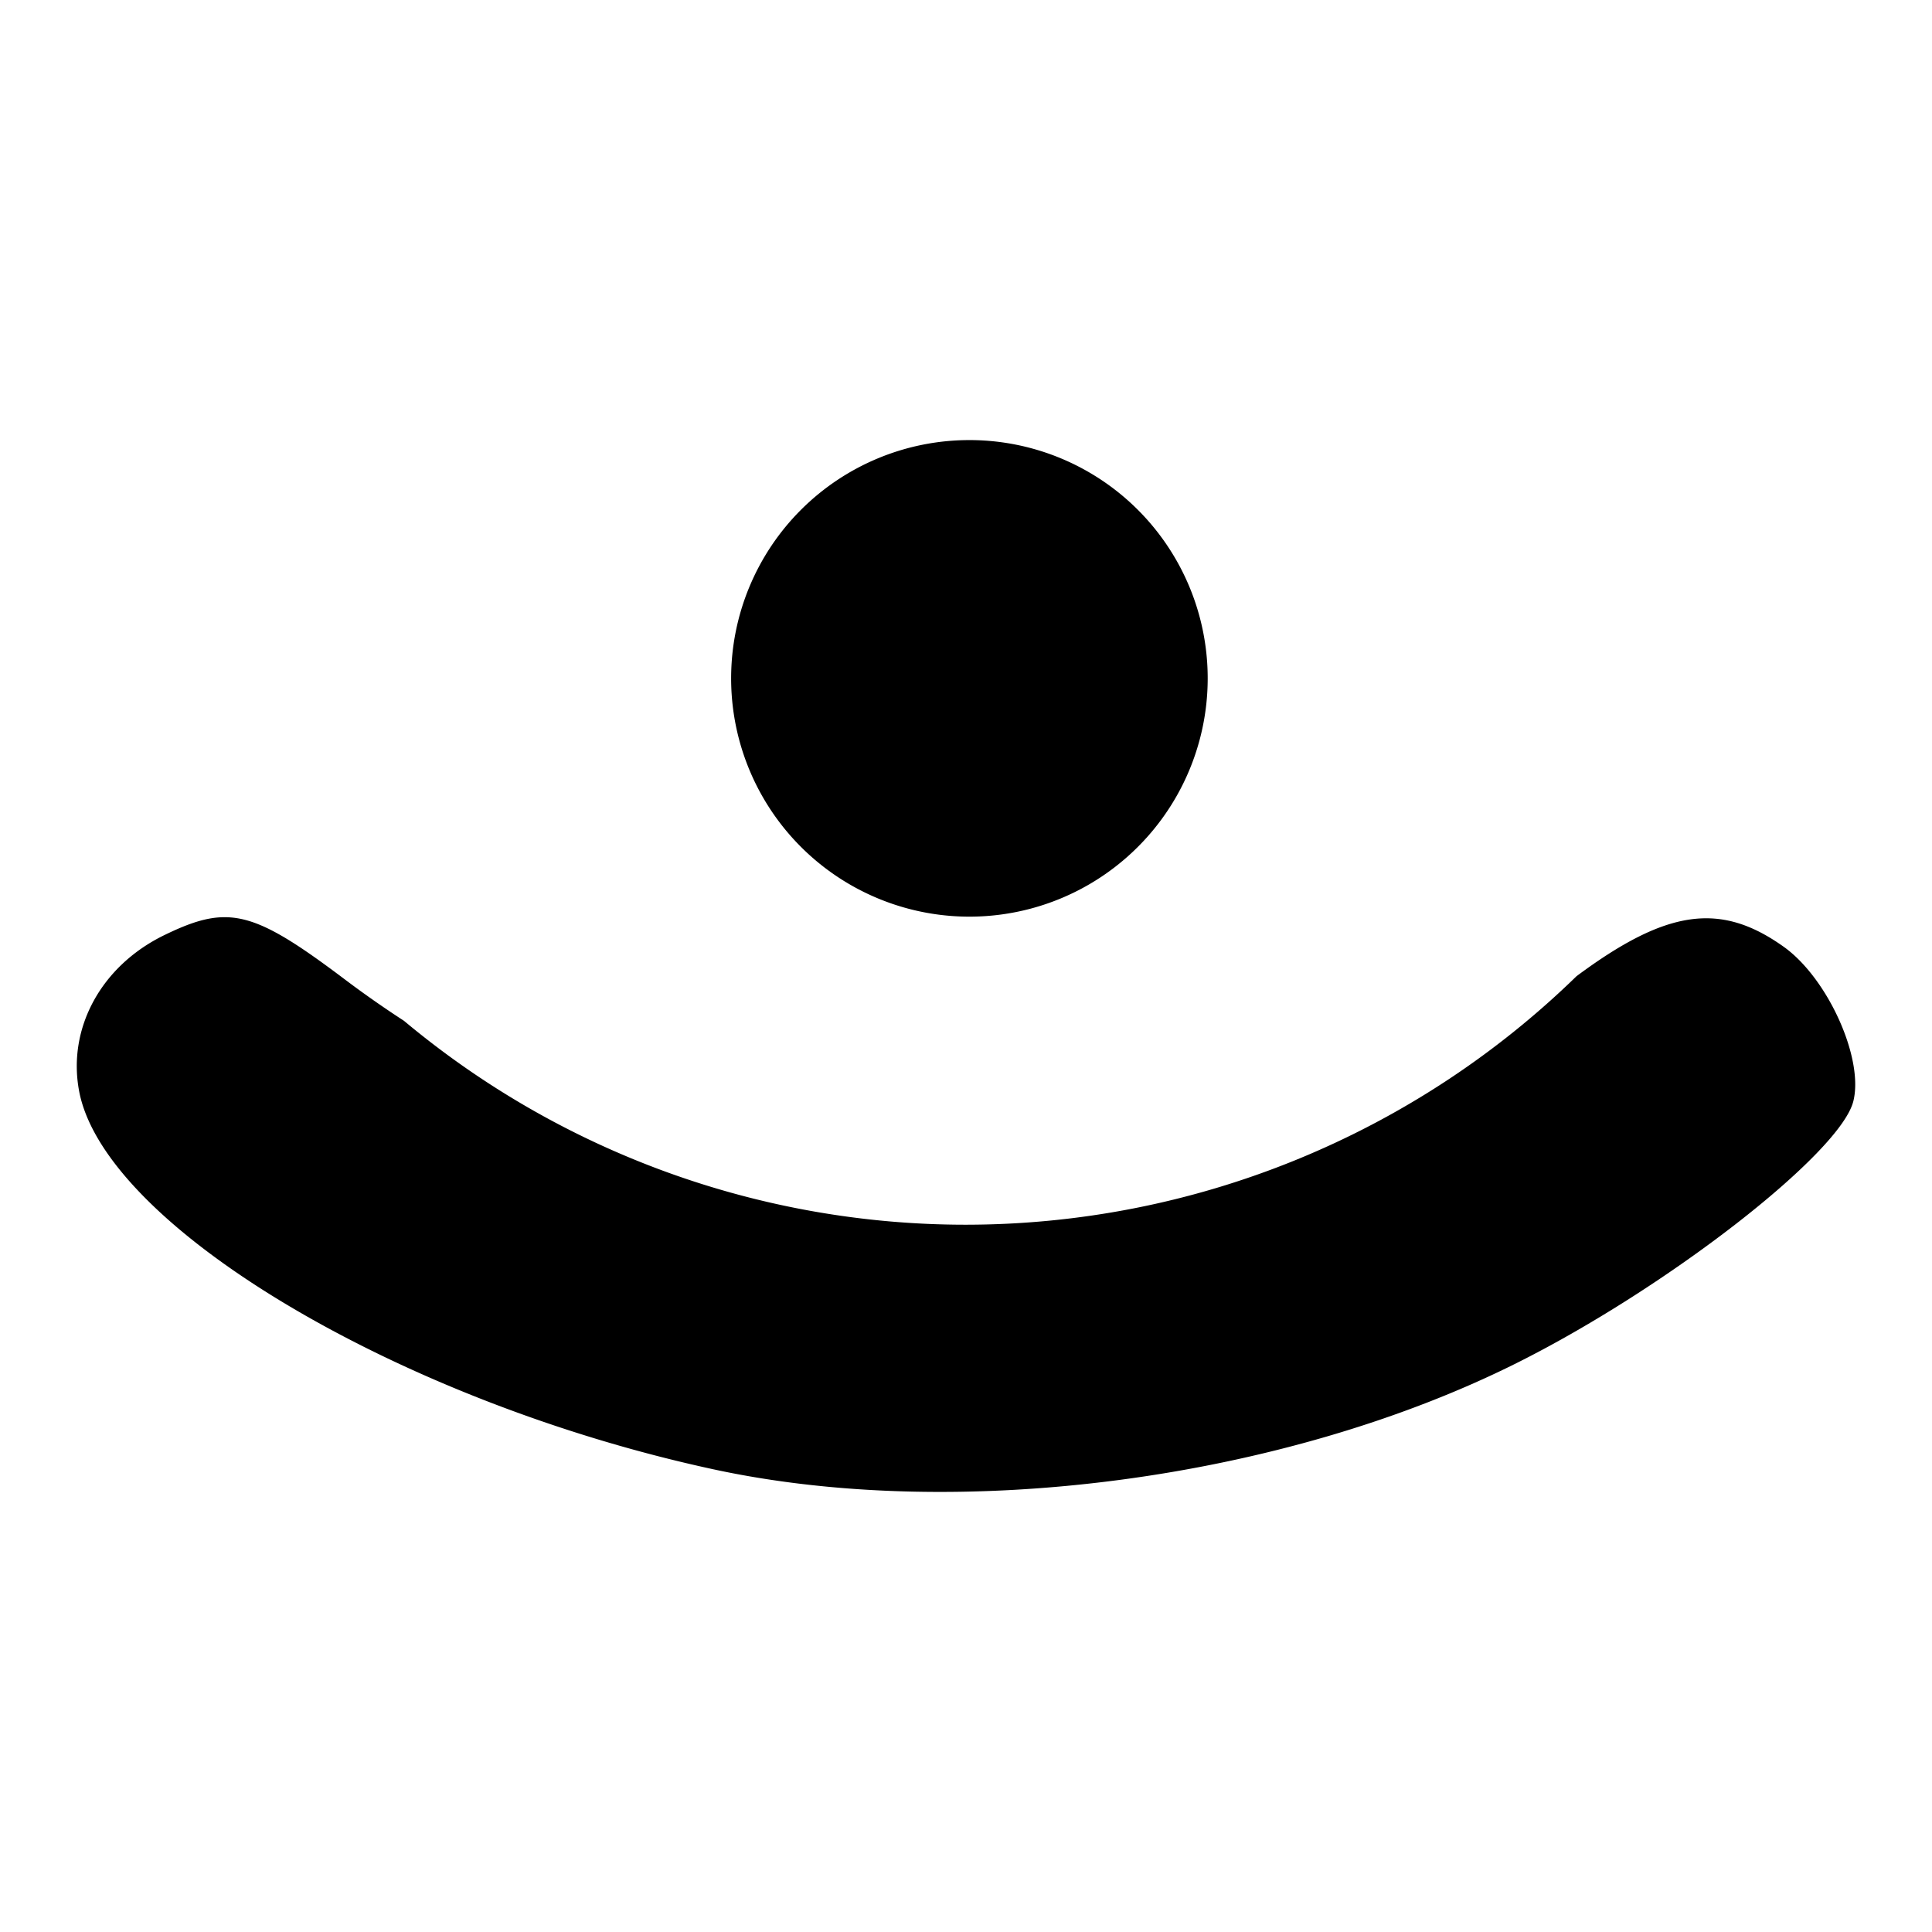 <?xml version="1.0" encoding="UTF-8" standalone="no"?>
<svg
   xmlns:dc="http://purl.org/dc/elements/1.1/"
   xmlns:cc="http://creativecommons.org/ns#"
   xmlns:rdf="http://www.w3.org/1999/02/22-rdf-syntax-ns#"
   xmlns:svg="http://www.w3.org/2000/svg"
   xmlns="http://www.w3.org/2000/svg"
   xmlns:sodipodi="http://sodipodi.sourceforge.net/DTD/sodipodi-0.dtd"
   xmlns:inkscape="http://www.inkscape.org/namespaces/inkscape"
   version="1.1"
   id="svg4288"
   viewBox="0 0 1000 1000"
   height="1000"
   width="1000"
   inkscape:version="0.92.4 (5da689c313, 2019-01-14)"
   sodipodi:docname="S.svg">
  <sodipodi:namedview
     pagecolor="#ffffff"
     bordercolor="#666666"
     borderopacity="1"
     objecttolerance="10"
     gridtolerance="10"
     guidetolerance="10"
     inkscape:pageopacity="0"
     inkscape:pageshadow="2"
     inkscape:window-width="1280"
     inkscape:window-height="975"
     id="namedview9"
     showgrid="false"
     inkscape:zoom="0.63429568"
     inkscape:cx="261.57561"
     inkscape:cy="522.59159"
     inkscape:window-x="-4"
     inkscape:window-y="-4"
     inkscape:window-maximized="1"
     inkscape:current-layer="layer1"
     units="px" />
  <defs
     id="defs4290" />
  <g
     inkscape:groupmode="layer"
     id="layer1"
     inkscape:label="Layer 1"
     style="display:inline"
     transform="translate(0,-52.362)">
    <path
       id="path4255-6"
       style="display:inline;fill:#000000;fill-opacity:1"
       d="M 501.762,280.148 A 123.333,123.333 0 0 0 378.432,403.478 123.333,123.333 0 0 0 501.762,526.818 123.333,123.333 0 0 0 625.102,403.478 123.333,123.333 0 0 0 501.762,280.148 Z m -385.114,246.955 c -9.602,-0.095 -19.147,3.231 -31.553,9.258 -32.647,15.861 -50.273,48.087 -44.15,80.723 13.086,69.753 165.376,160.569 328.32,195.791 127.365,27.531 294.891,5.39 415.625,-54.932 78.052,-38.997 167.626,-108.626 174.385,-135.557 5.55,-22.113 -13.183,-63.691 -36.035,-79.98 -32.685,-23.298 -60.474,-19.519 -107.227,15.225 A 453.259,453.259 0 0 1 499.714,686.273 453.259,453.259 0 0 1 209.138,580.765 c -10.454,-6.804 -20.631,-13.908 -30.498,-21.348 -29.829,-22.491 -45.989,-32.156 -61.992,-32.314 z"
       inkscape:connector-curvature="0" />
  </g>
  <g
     style="display:inline"
     id="layer3"
     transform="translate(0,-52.362)" />
</svg>
